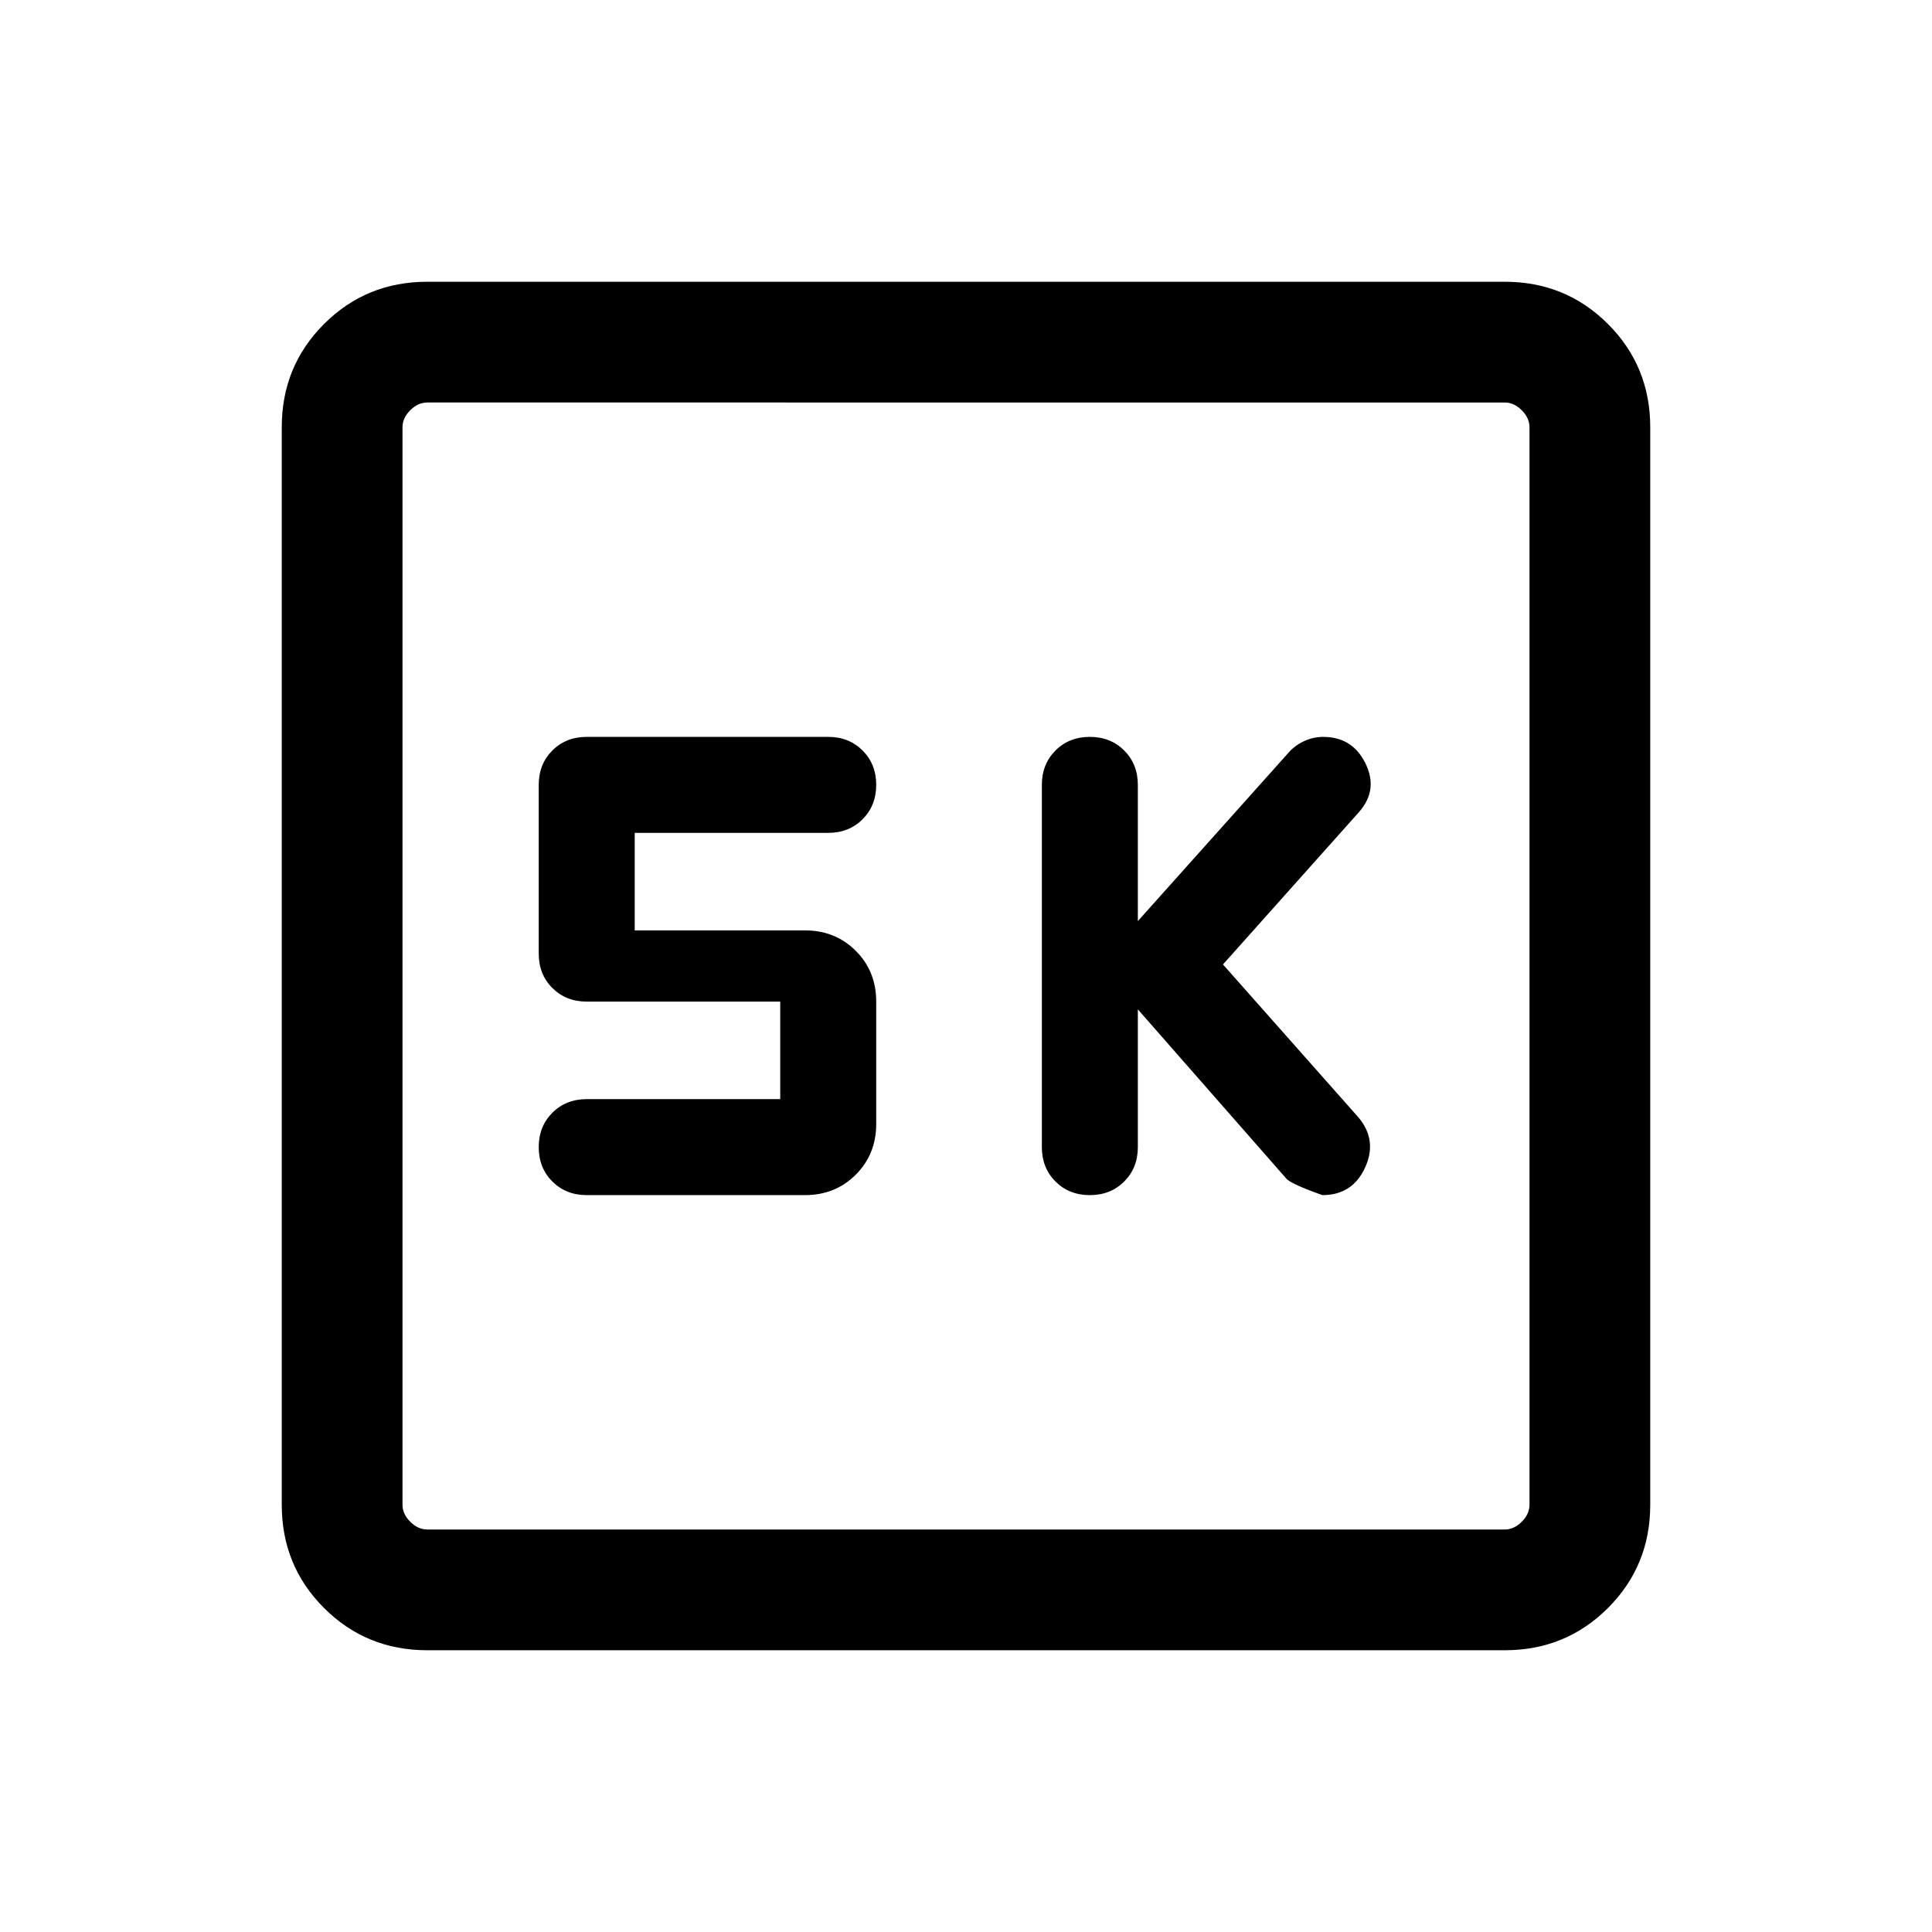 <svg xmlns="http://www.w3.org/2000/svg" height="24" viewBox="0 -960 960 960" width="24"><path d="m565.384-458.462 73.693 84q2 2.616 17.999 8.308 14.923 0 21.192-13.615 6.269-13.616-3.192-24.923l-67.385-76.077 67.77-75.924q9.461-10.922 3-24.038-6.462-13.115-21-13.115-5.077 0-9.73 2.231-4.654 2.231-7.885 6.077l-74.462 83.231V-570q0-10.307-6.77-17.077-6.769-6.769-17.076-6.769-10.308 0-17.077 6.769-6.769 6.77-6.769 17.077v180q0 10.307 6.769 17.077 6.769 6.769 17.077 6.769 10.307 0 17.076-6.769 6.77-6.77 6.77-17.077v-68.462Zm-177.691 44.616h-96.154q-10.308 0-17.077 6.769-6.769 6.77-6.769 17.077 0 10.307 6.769 17.077 6.769 6.769 17.077 6.769H400q15.077 0 25.231-10.154 10.153-10.154 10.153-25.231v-60.769q0-15.077-10.153-25.23-10.154-10.154-25.231-10.154h-84.616v-48.462h96.155q10.307 0 17.076-6.769 6.769-6.77 6.769-17.077 0-10.307-6.769-17.077-6.769-6.769-17.076-6.769h-120q-10.308 0-17.077 6.769-6.769 6.77-6.769 17.077v83.846q0 10.308 6.769 17.077 6.769 6.769 17.077 6.769h96.154v48.462ZM212.309-140.001q-30.308 0-51.308-21t-21-51.308v-535.382q0-30.308 21-51.308t51.308-21h535.382q30.308 0 51.308 21t21 51.308v535.382q0 30.308-21 51.308t-51.308 21H212.309Zm0-59.999h535.382q4.616 0 8.463-3.846 3.846-3.847 3.846-8.463v-535.382q0-4.616-3.846-8.463-3.847-3.846-8.463-3.846H212.309q-4.616 0-8.463 3.846-3.846 3.847-3.846 8.463v535.382q0 4.616 3.846 8.463 3.847 3.846 8.463 3.846ZM200-760V-200-760Z"/></svg>